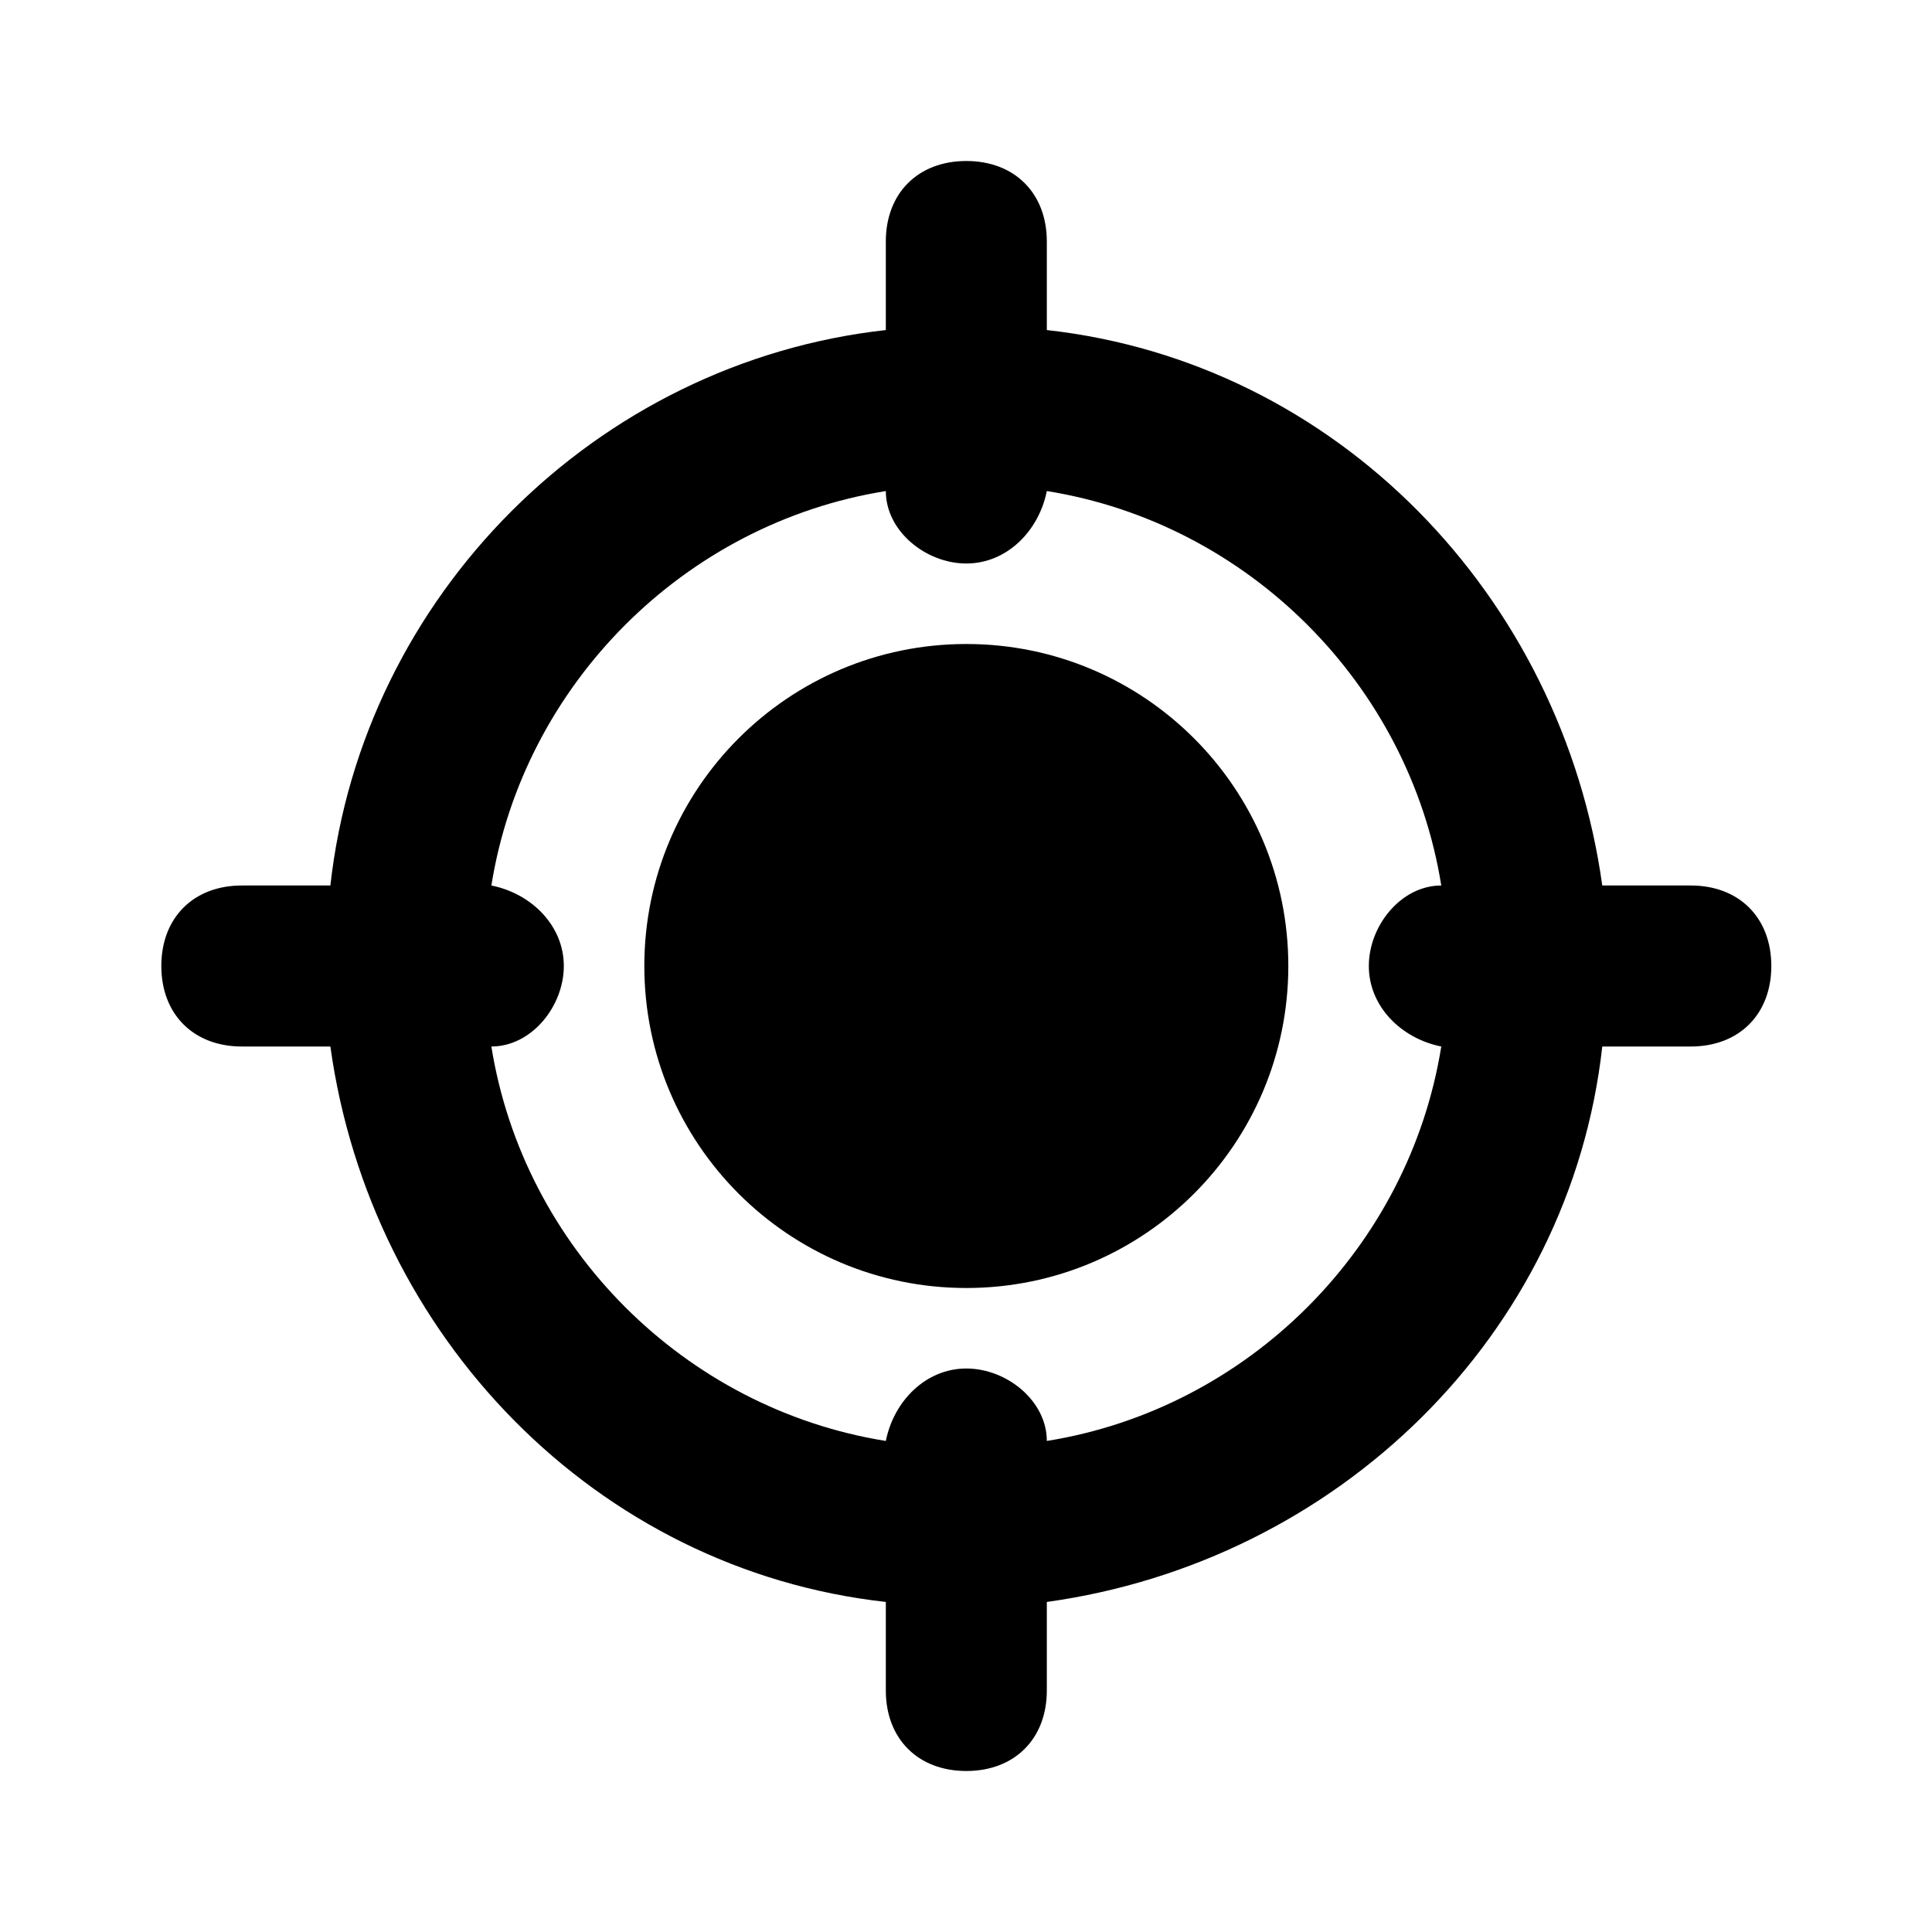 <svg width="24" height="24" viewBox="0 0 24 24" fill="currentColor" xmlns="http://www.w3.org/2000/svg">
<path d="M12.004 16C14.213 16 16.004 14.209 16.004 12C16.004 9.791 14.213 8 12.004 8C9.795 8 8.004 9.791 8.004 12C8.004 14.209 9.795 16 12.004 16Z" fill="currentColor"/>
<path d="M21.004 11H19.904C19.404 7.4 16.604 4.5 13.004 4.1V3C13.004 2.4 12.604 2 12.004 2C11.404 2 11.004 2.4 11.004 3V4.1C7.404 4.5 4.504 7.4 4.104 11H3.004C2.404 11 2.004 11.4 2.004 12C2.004 12.6 2.404 13 3.004 13H4.104C4.604 16.6 7.404 19.5 11.004 19.9V21C11.004 21.6 11.404 22 12.004 22C12.604 22 13.004 21.6 13.004 21V19.9C16.604 19.4 19.504 16.6 19.904 13H21.004C21.604 13 22.004 12.6 22.004 12C22.004 11.4 21.604 11 21.004 11ZM17.904 13C17.504 15.5 15.504 17.5 13.004 17.9C13.004 17.4 12.504 17 12.004 17C11.504 17 11.104 17.4 11.004 17.9C8.504 17.5 6.504 15.5 6.104 13C6.604 13 7.004 12.5 7.004 12C7.004 11.5 6.604 11.1 6.104 11C6.504 8.5 8.504 6.5 11.004 6.1C11.004 6.6 11.504 7 12.004 7C12.504 7 12.904 6.6 13.004 6.1C15.504 6.5 17.504 8.5 17.904 11C17.404 11 17.004 11.5 17.004 12C17.004 12.5 17.404 12.9 17.904 13Z" fill="currentColor"/>
</svg>
